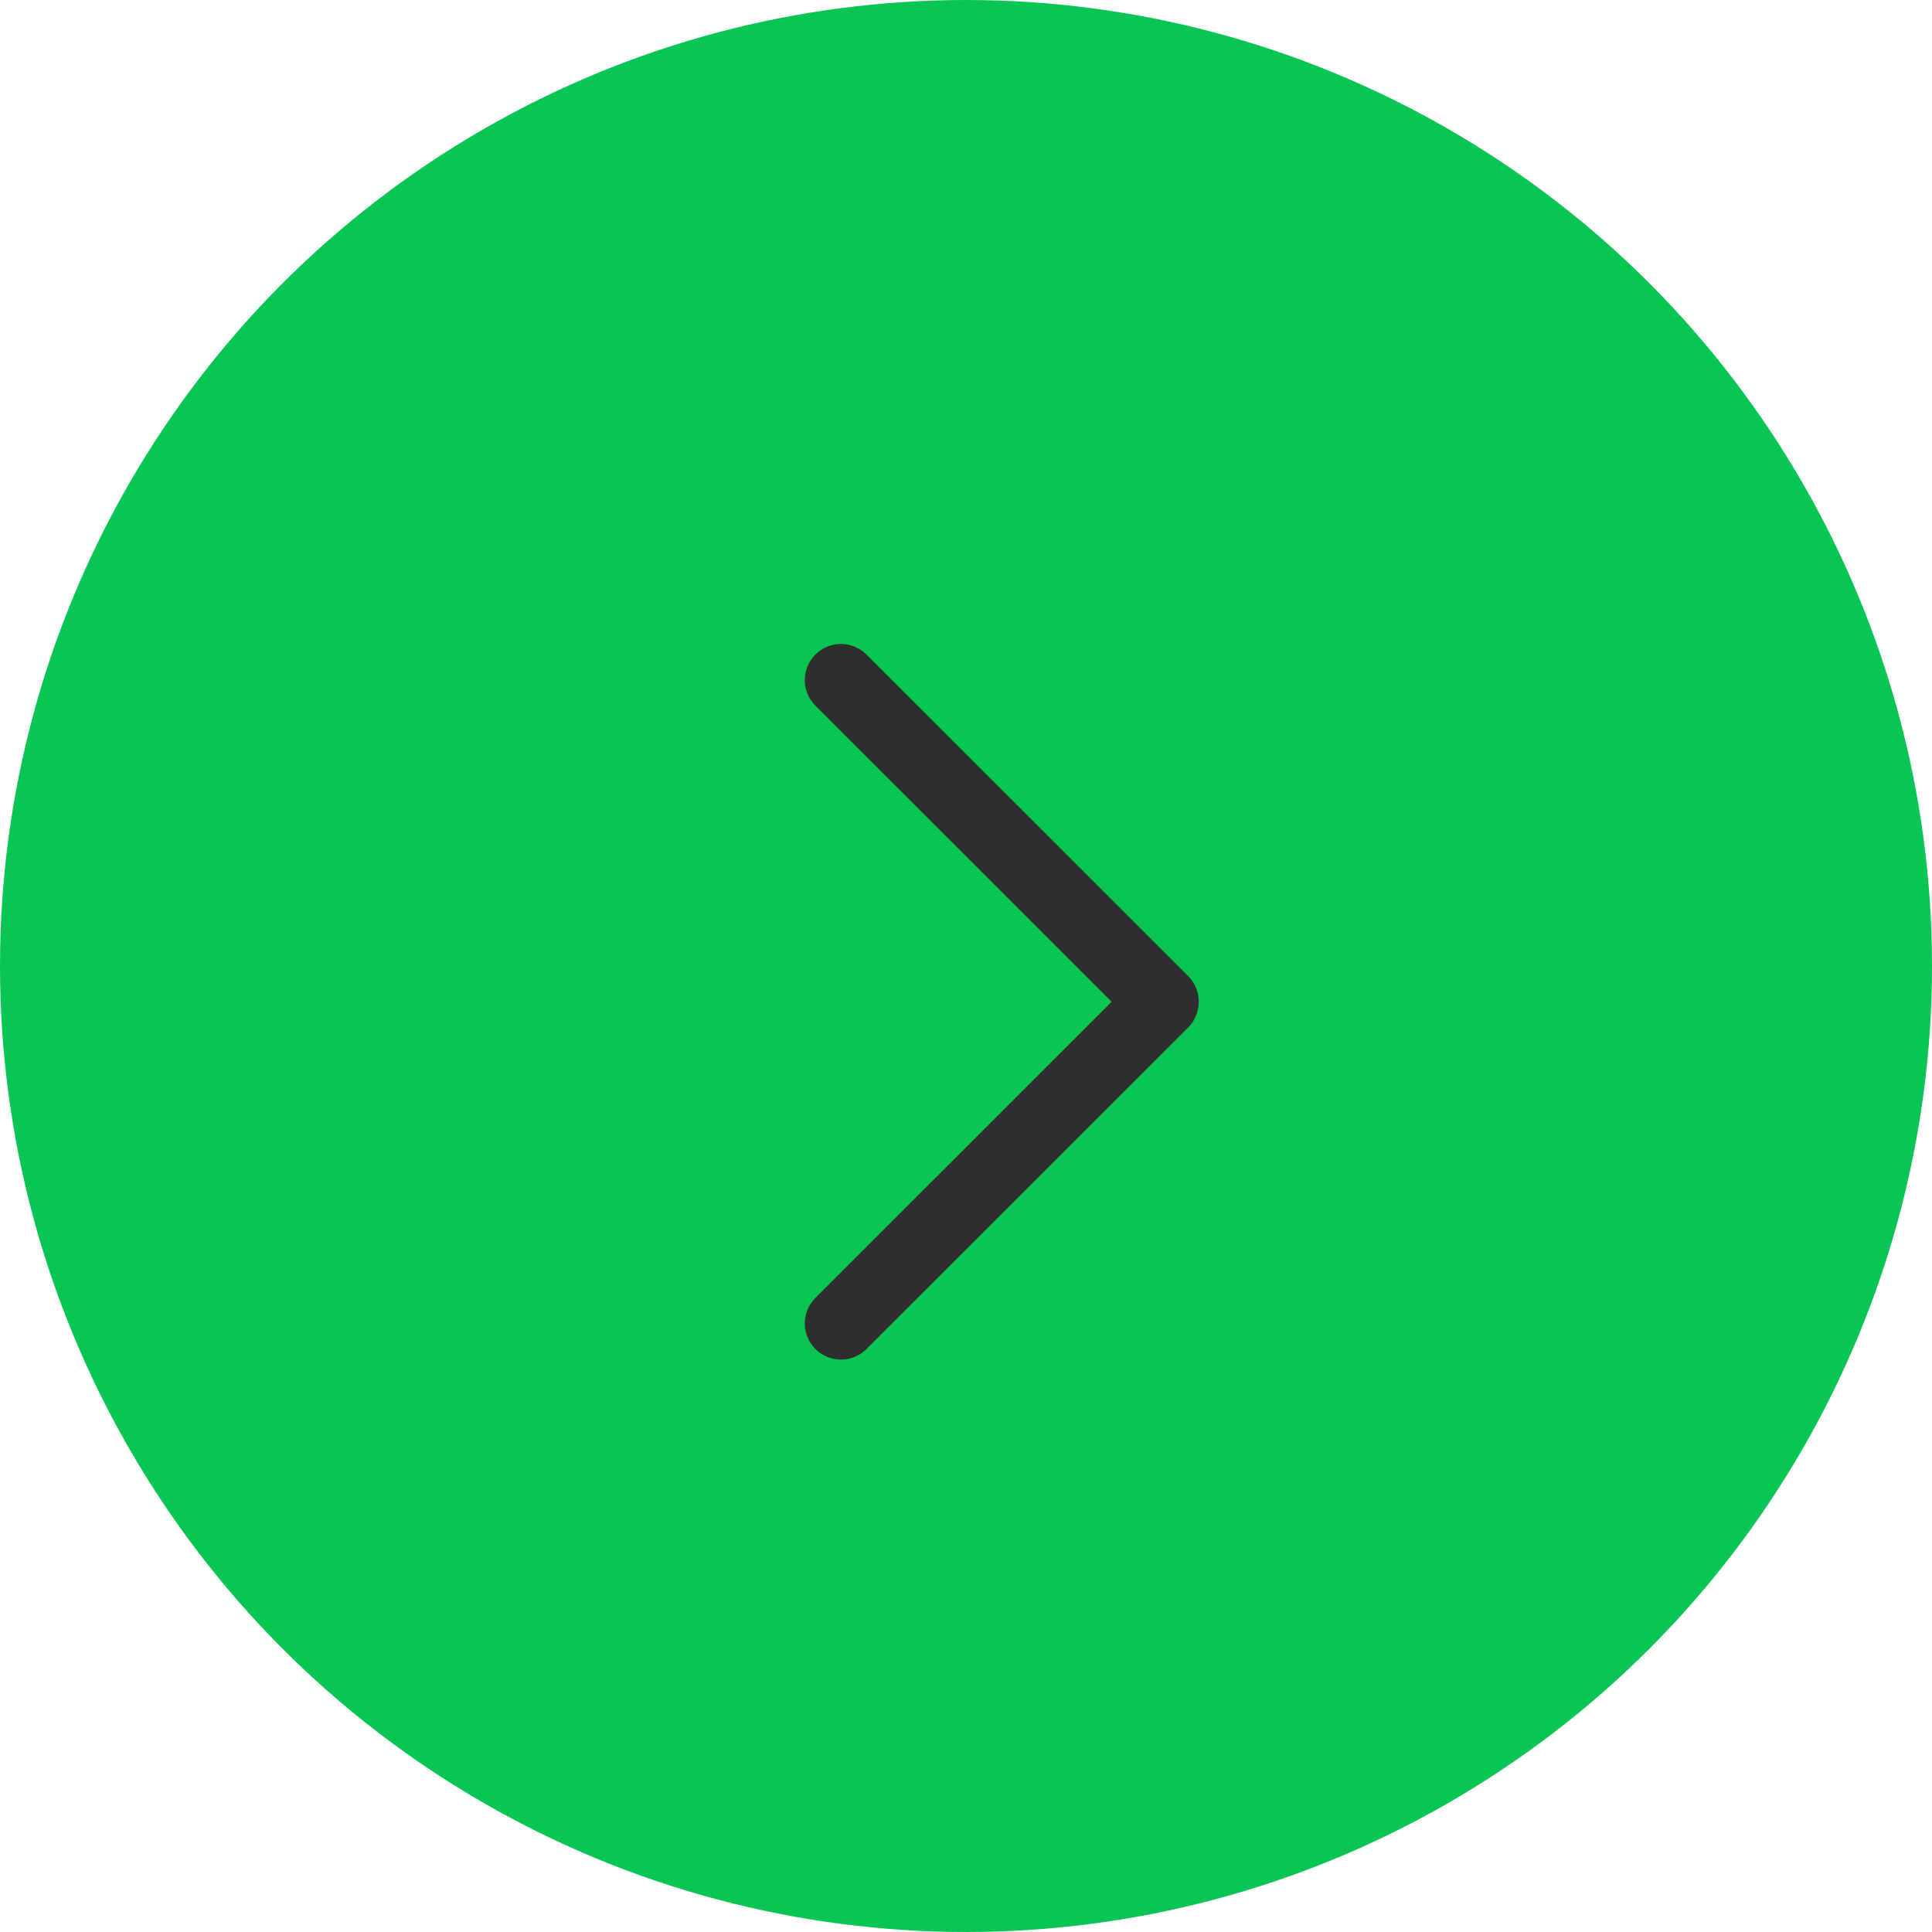 <svg width="27" height="27" viewBox="0 0 27 27" fill="none" xmlns="http://www.w3.org/2000/svg"><circle cx="13.5" cy="13.5" r="13" fill="#09C654" stroke="#09C654"/><path d="M16.607 13.643L12.11 9.148a.506.506 0 00-.715 0 .504.504 0 000 .713L15.535 14l-4.14 4.139a.504.504 0 10.715.713l4.497-4.495a.51.51 0 000-.714z" fill="#2E2E2E"/></svg>